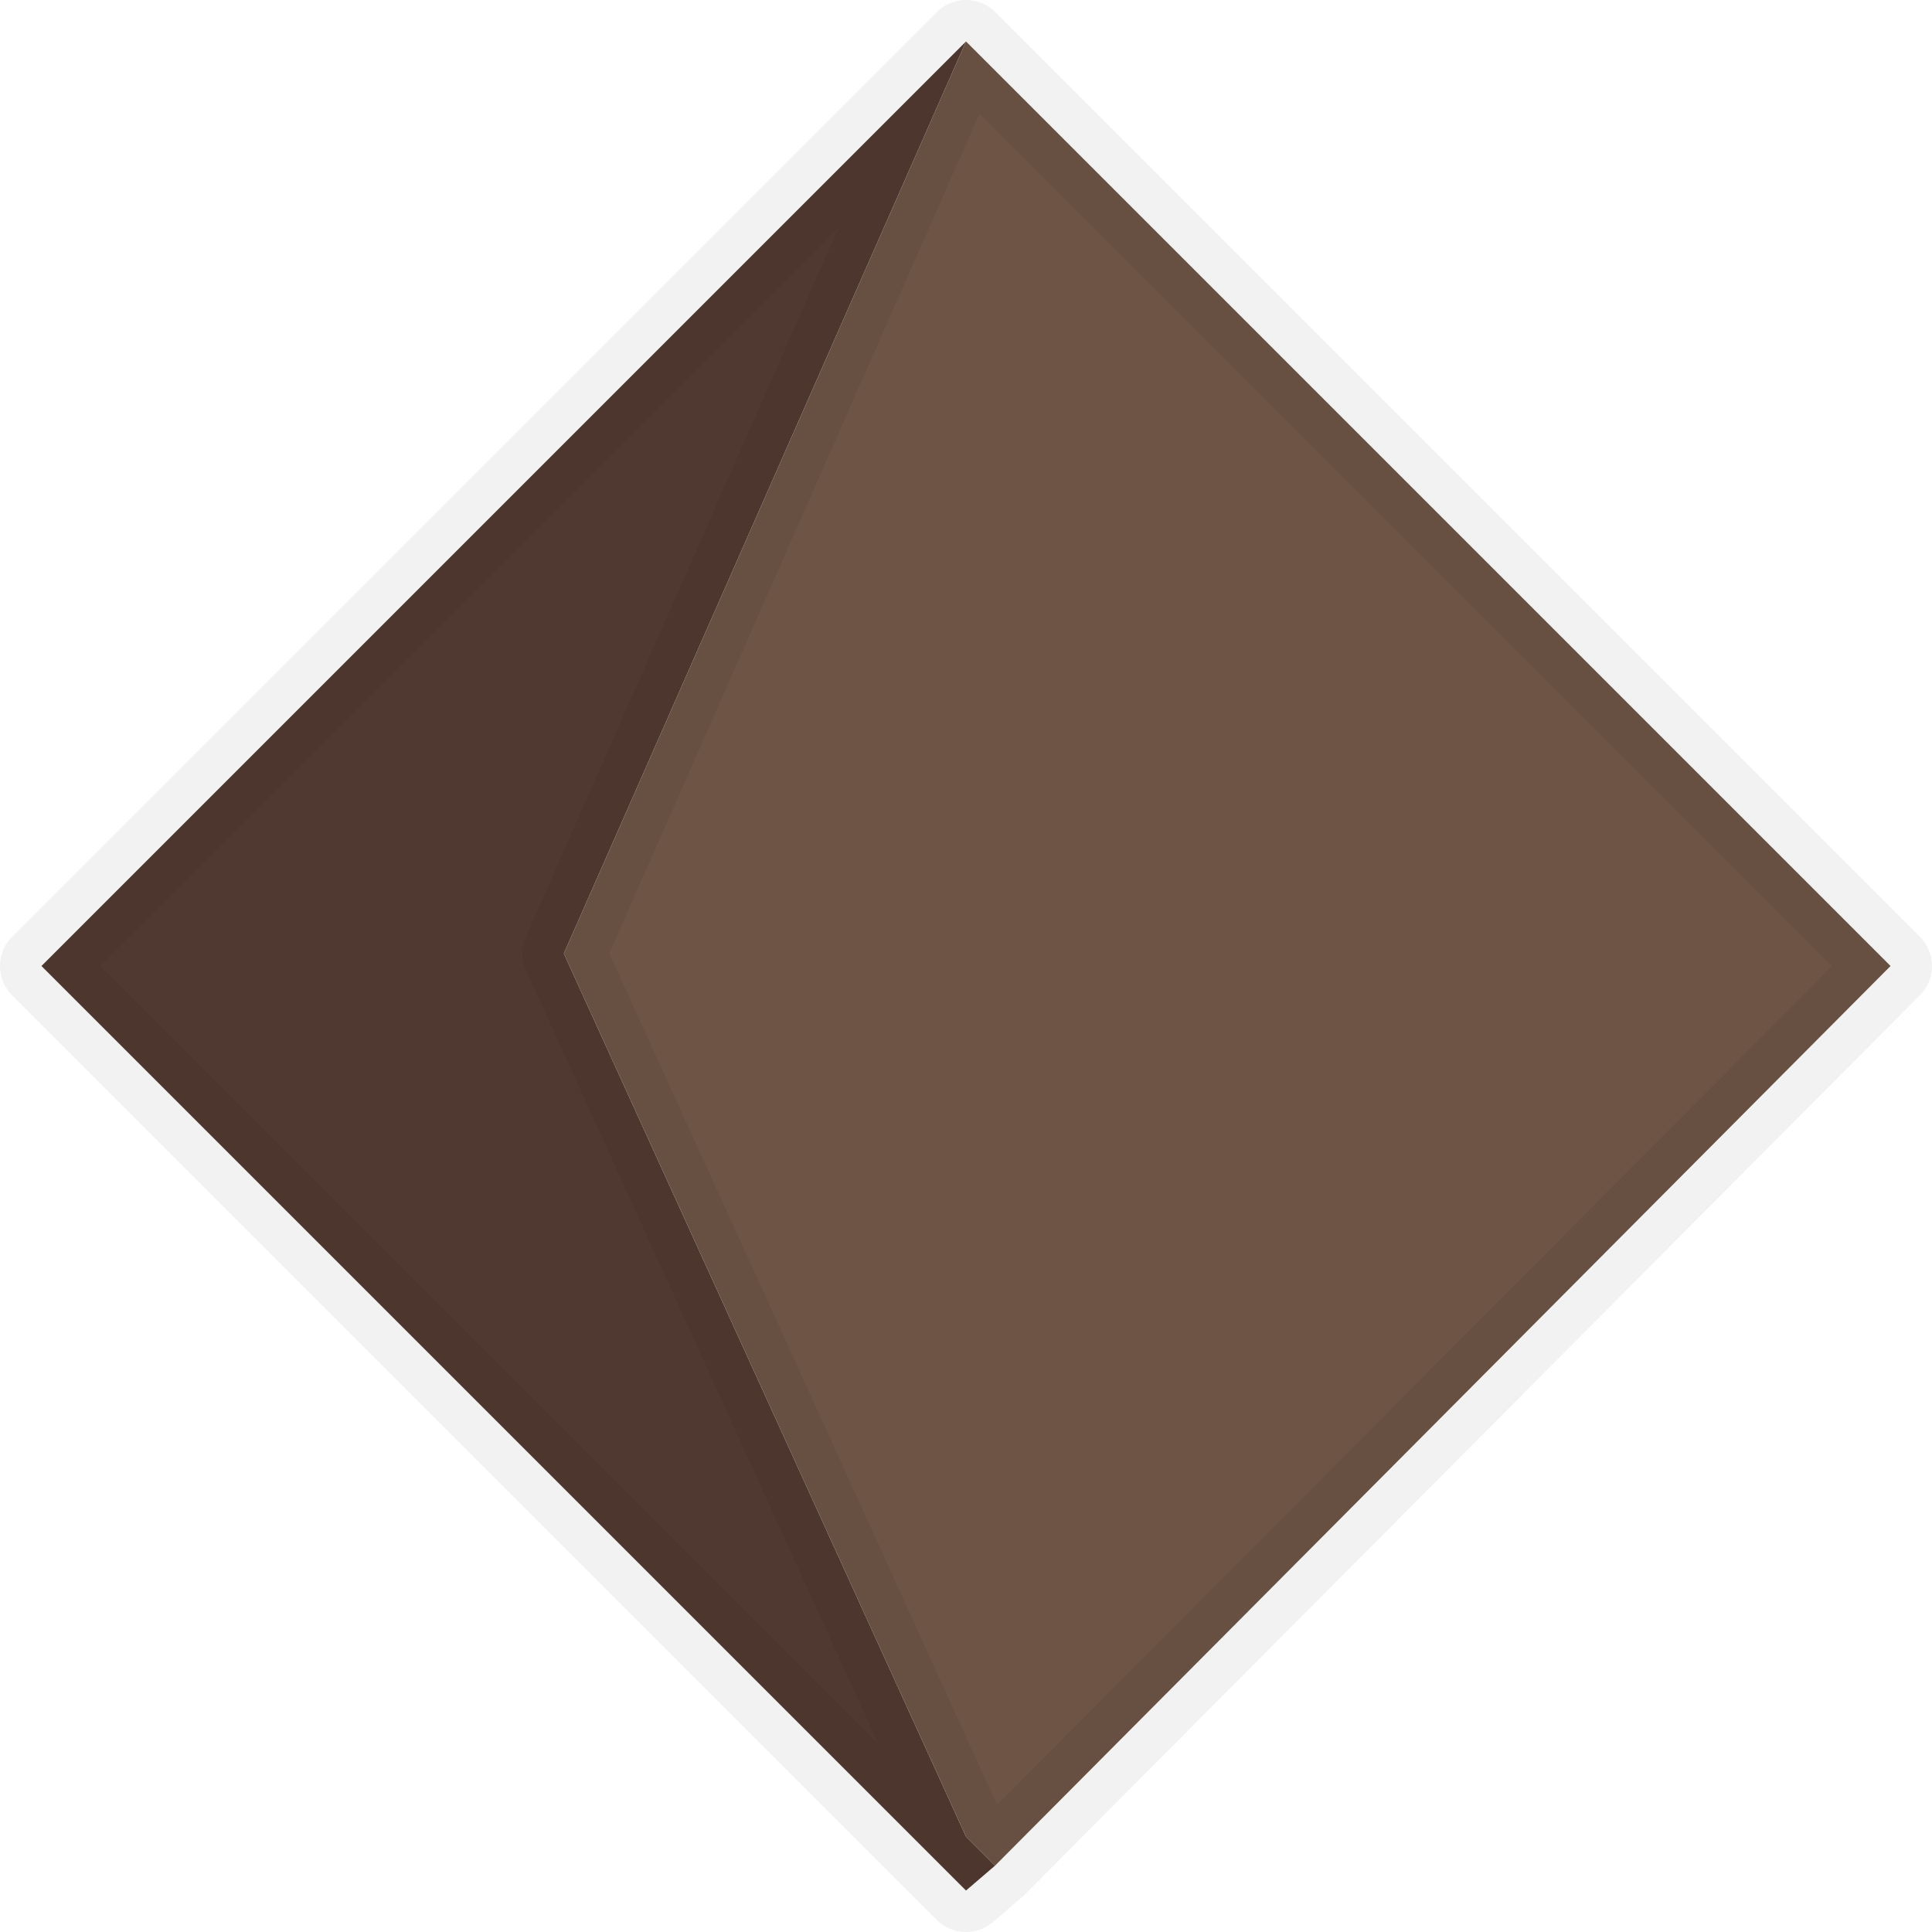 <?xml version="1.0"?>
<svg xmlns="http://www.w3.org/2000/svg" xmlns:xlink="http://www.w3.org/1999/xlink" width="23.3px" height="23.3px"><g transform="matrix(1, 0, 0, 1, 0.5, 0.5)"><path fill-rule="evenodd" fill="#503930" stroke="none" d="M11.5 22L11.15 22.3L0 11.15L11.15 0L6.3 11L11.15 21.65L11.5 22"/><path fill-rule="evenodd" fill="#6d5445" stroke="none" d="M11.15 0L22.3 11.15L11.5 22L11.15 21.65L6.3 11L11.15 0"/><path fill="none" stroke="#000000" stroke-opacity="0.051" stroke-width="1" stroke-linecap="round" stroke-linejoin="round" d="M11.5 22L11.15 22.3L0 11.15L11.15 0L22.3 11.15L11.5 22M11.15 21.65L6.3 11L11.15 0"/></g></svg>
